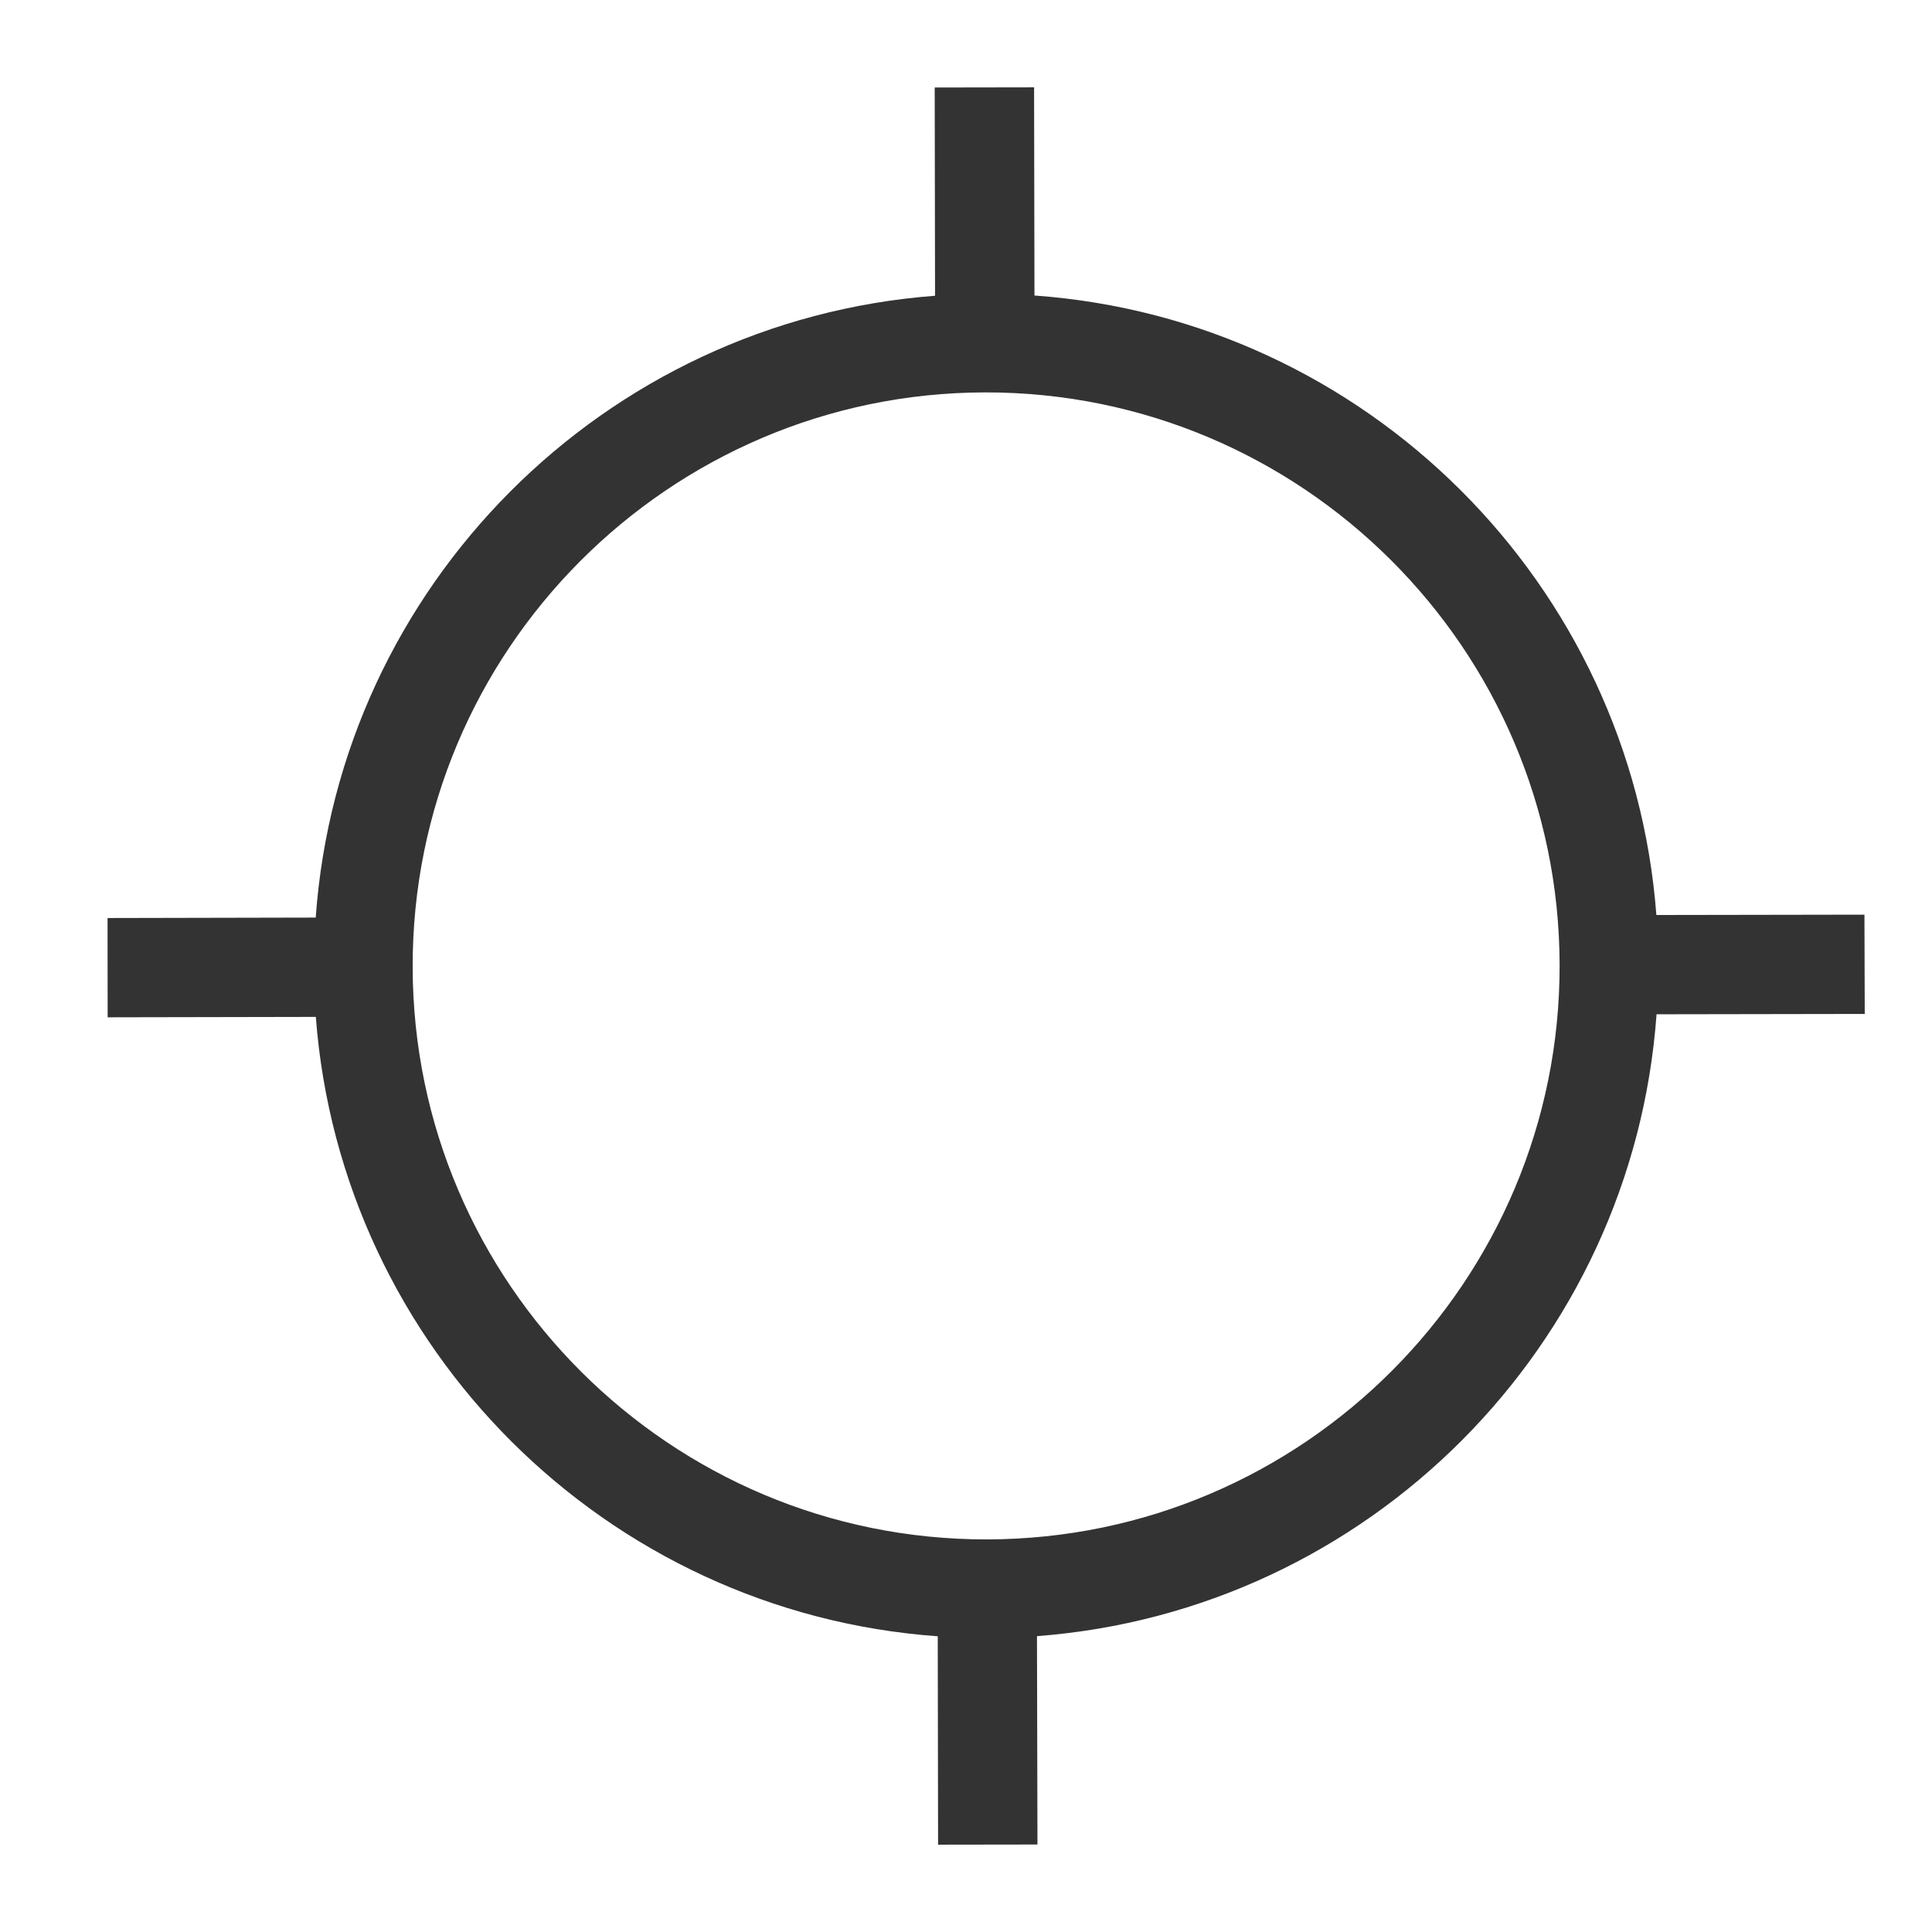 <?xml version="1.0" encoding="utf-8"?>
<!-- Generator: Adobe Illustrator 16.0.1, SVG Export Plug-In . SVG Version: 6.00 Build 0)  -->
<!DOCTYPE svg PUBLIC "-//W3C//DTD SVG 1.1//EN" "http://www.w3.org/Graphics/SVG/1.1/DTD/svg11.dtd">
<svg version="1.1" id="Layer_1" xmlns="http://www.w3.org/2000/svg" xmlns:xlink="http://www.w3.org/1999/xlink" x="0px" y="0px"
	 width="96px" height="96px" viewBox="0 0 96 96" enable-background="new 0 0 96 96" xml:space="preserve">
<g>
	<path fill="#333333" d="M92.643,45.449l-10.339,0.017C81.062,29,67.873,15.865,51.402,14.684L51.383,4.34l-4.938,0.008
		l0.017,10.348c-16.46,1.244-29.598,14.431-30.774,30.898L5.344,45.616l0.005,4.933l10.344-0.02
		c1.247,16.463,14.433,29.596,30.903,30.777l0.017,10.354l4.938-0.007l-0.024-10.354c16.468-1.244,29.601-14.43,30.786-30.9
		l10.345-0.017L92.643,45.449z M49.05,76.492c-15.713,0.031-28.518-12.726-28.545-28.438C20.47,32.34,33.228,19.529,48.94,19.498
		c15.718-0.029,28.529,12.73,28.556,28.447C77.53,63.657,64.764,76.463,49.05,76.492z"/>
</g>
</svg>
